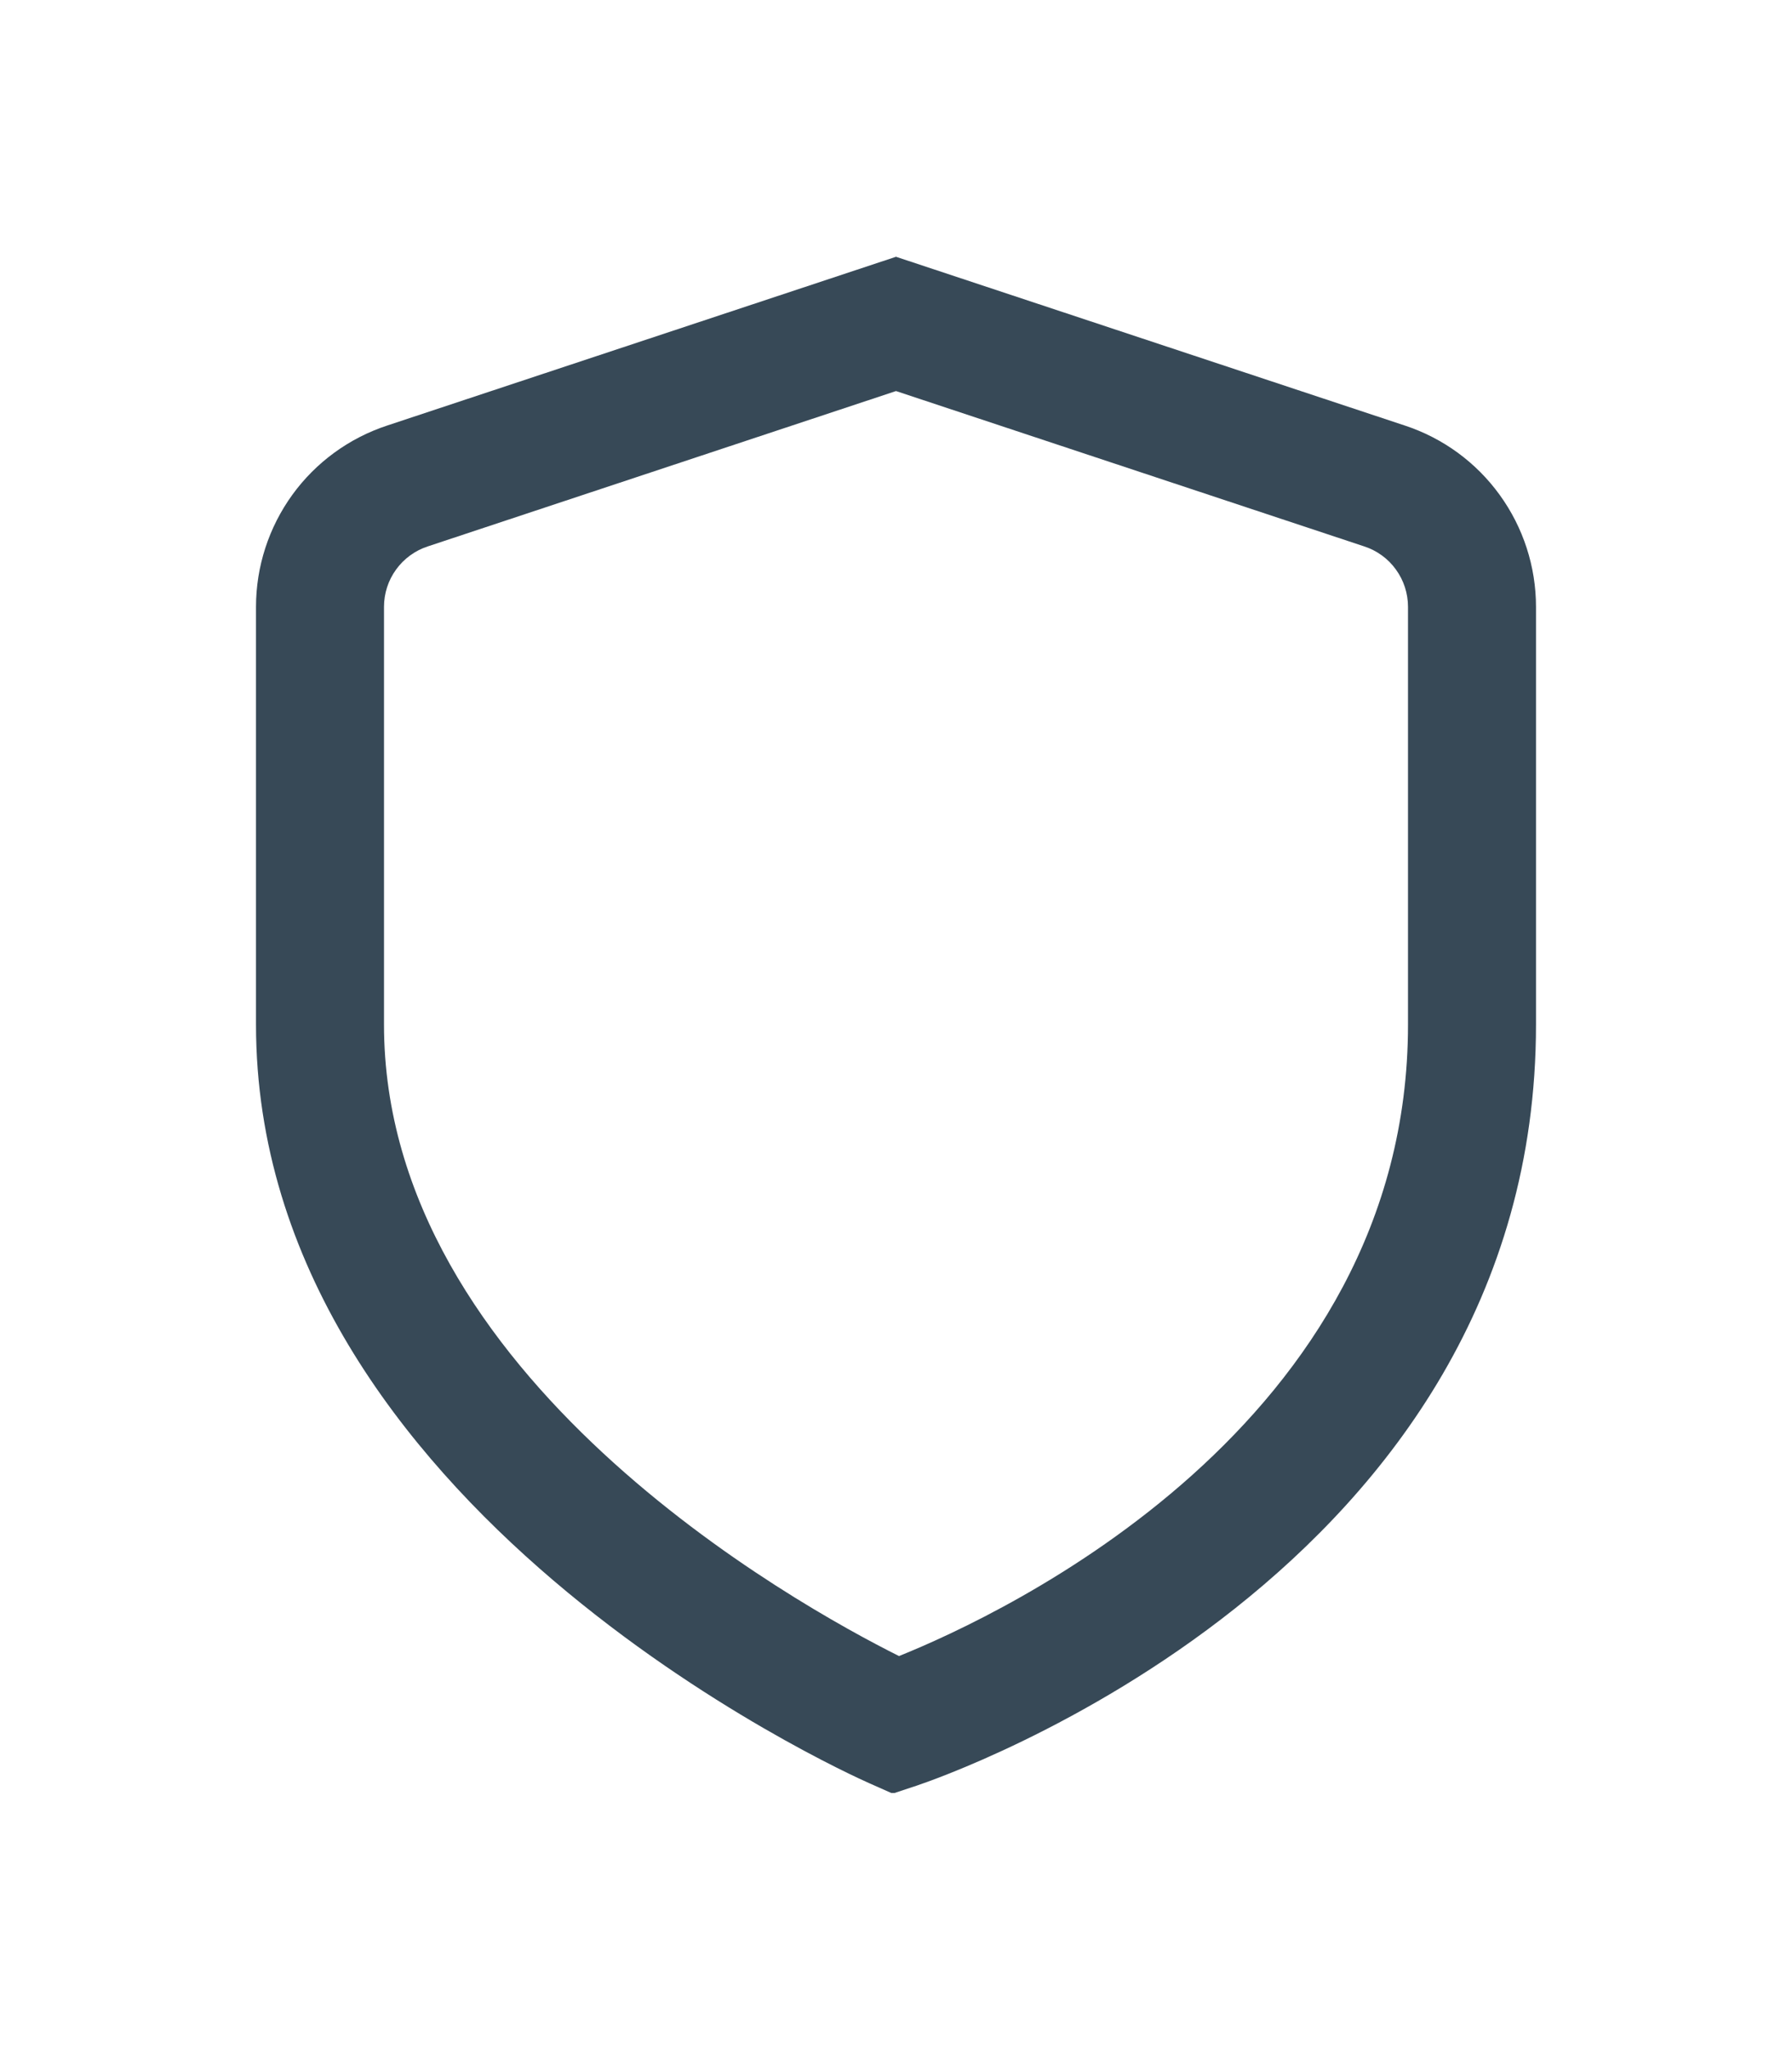 <svg width="28" height="32" viewBox="0 0 28 32" fill="none" xmlns="http://www.w3.org/2000/svg">
<g clip-path="url(#clip0_403_3741)" filter="url(#filter0_d_403_3741)">
<path d="M21.949 2.645L14 0.01L6.051 2.645C5.455 2.841 4.935 3.22 4.567 3.728C4.199 4.237 4 4.849 4 5.477V12.001C4 19.525 13.2 23.68 13.594 23.853L13.948 24.01L14.316 23.888C14.711 23.756 24 20.578 24 12.001V5.477C24 4.849 23.801 4.237 23.433 3.729C23.065 3.22 22.546 2.841 21.949 2.645V2.645ZM22 12.001C22 18.264 15.651 21.217 14.047 21.862C12.44 21.059 6 17.495 6 12.001V5.477C6 5.267 6.066 5.063 6.189 4.894C6.312 4.724 6.485 4.598 6.684 4.533L14 2.107L21.316 4.533C21.515 4.598 21.689 4.724 21.811 4.894C21.934 5.063 22 5.267 22 5.477V12.001Z" fill="#374957"/>
</g>
<defs>
<filter id="filter0_d_403_3741" x="-2" y="0" width="32" height="32" filterUnits="userSpaceOnUse" color-interpolation-filters="sRGB">
<feFlood flood-opacity="0" result="BackgroundImageFix"/>
<feColorMatrix in="SourceAlpha" type="matrix" values="0 0 0 0 0 0 0 0 0 0 0 0 0 0 0 0 0 0 127 0" result="hardAlpha"/>
<feOffset dy="4"/>
<feGaussianBlur stdDeviation="2"/>
<feComposite in2="hardAlpha" operator="out"/>
<feColorMatrix type="matrix" values="0 0 0 0 0 0 0 0 0 0 0 0 0 0 0 0 0 0 0.25 0"/>
<feBlend mode="normal" in2="BackgroundImageFix" result="effect1_dropShadow_403_3741"/>
<feBlend mode="normal" in="SourceGraphic" in2="effect1_dropShadow_403_3741" result="shape"/>
</filter>
<clipPath id="clip0_403_3741">
<rect width="24" height="24" fill="white" transform="translate(2)"/>
</clipPath>
</defs>
</svg>
